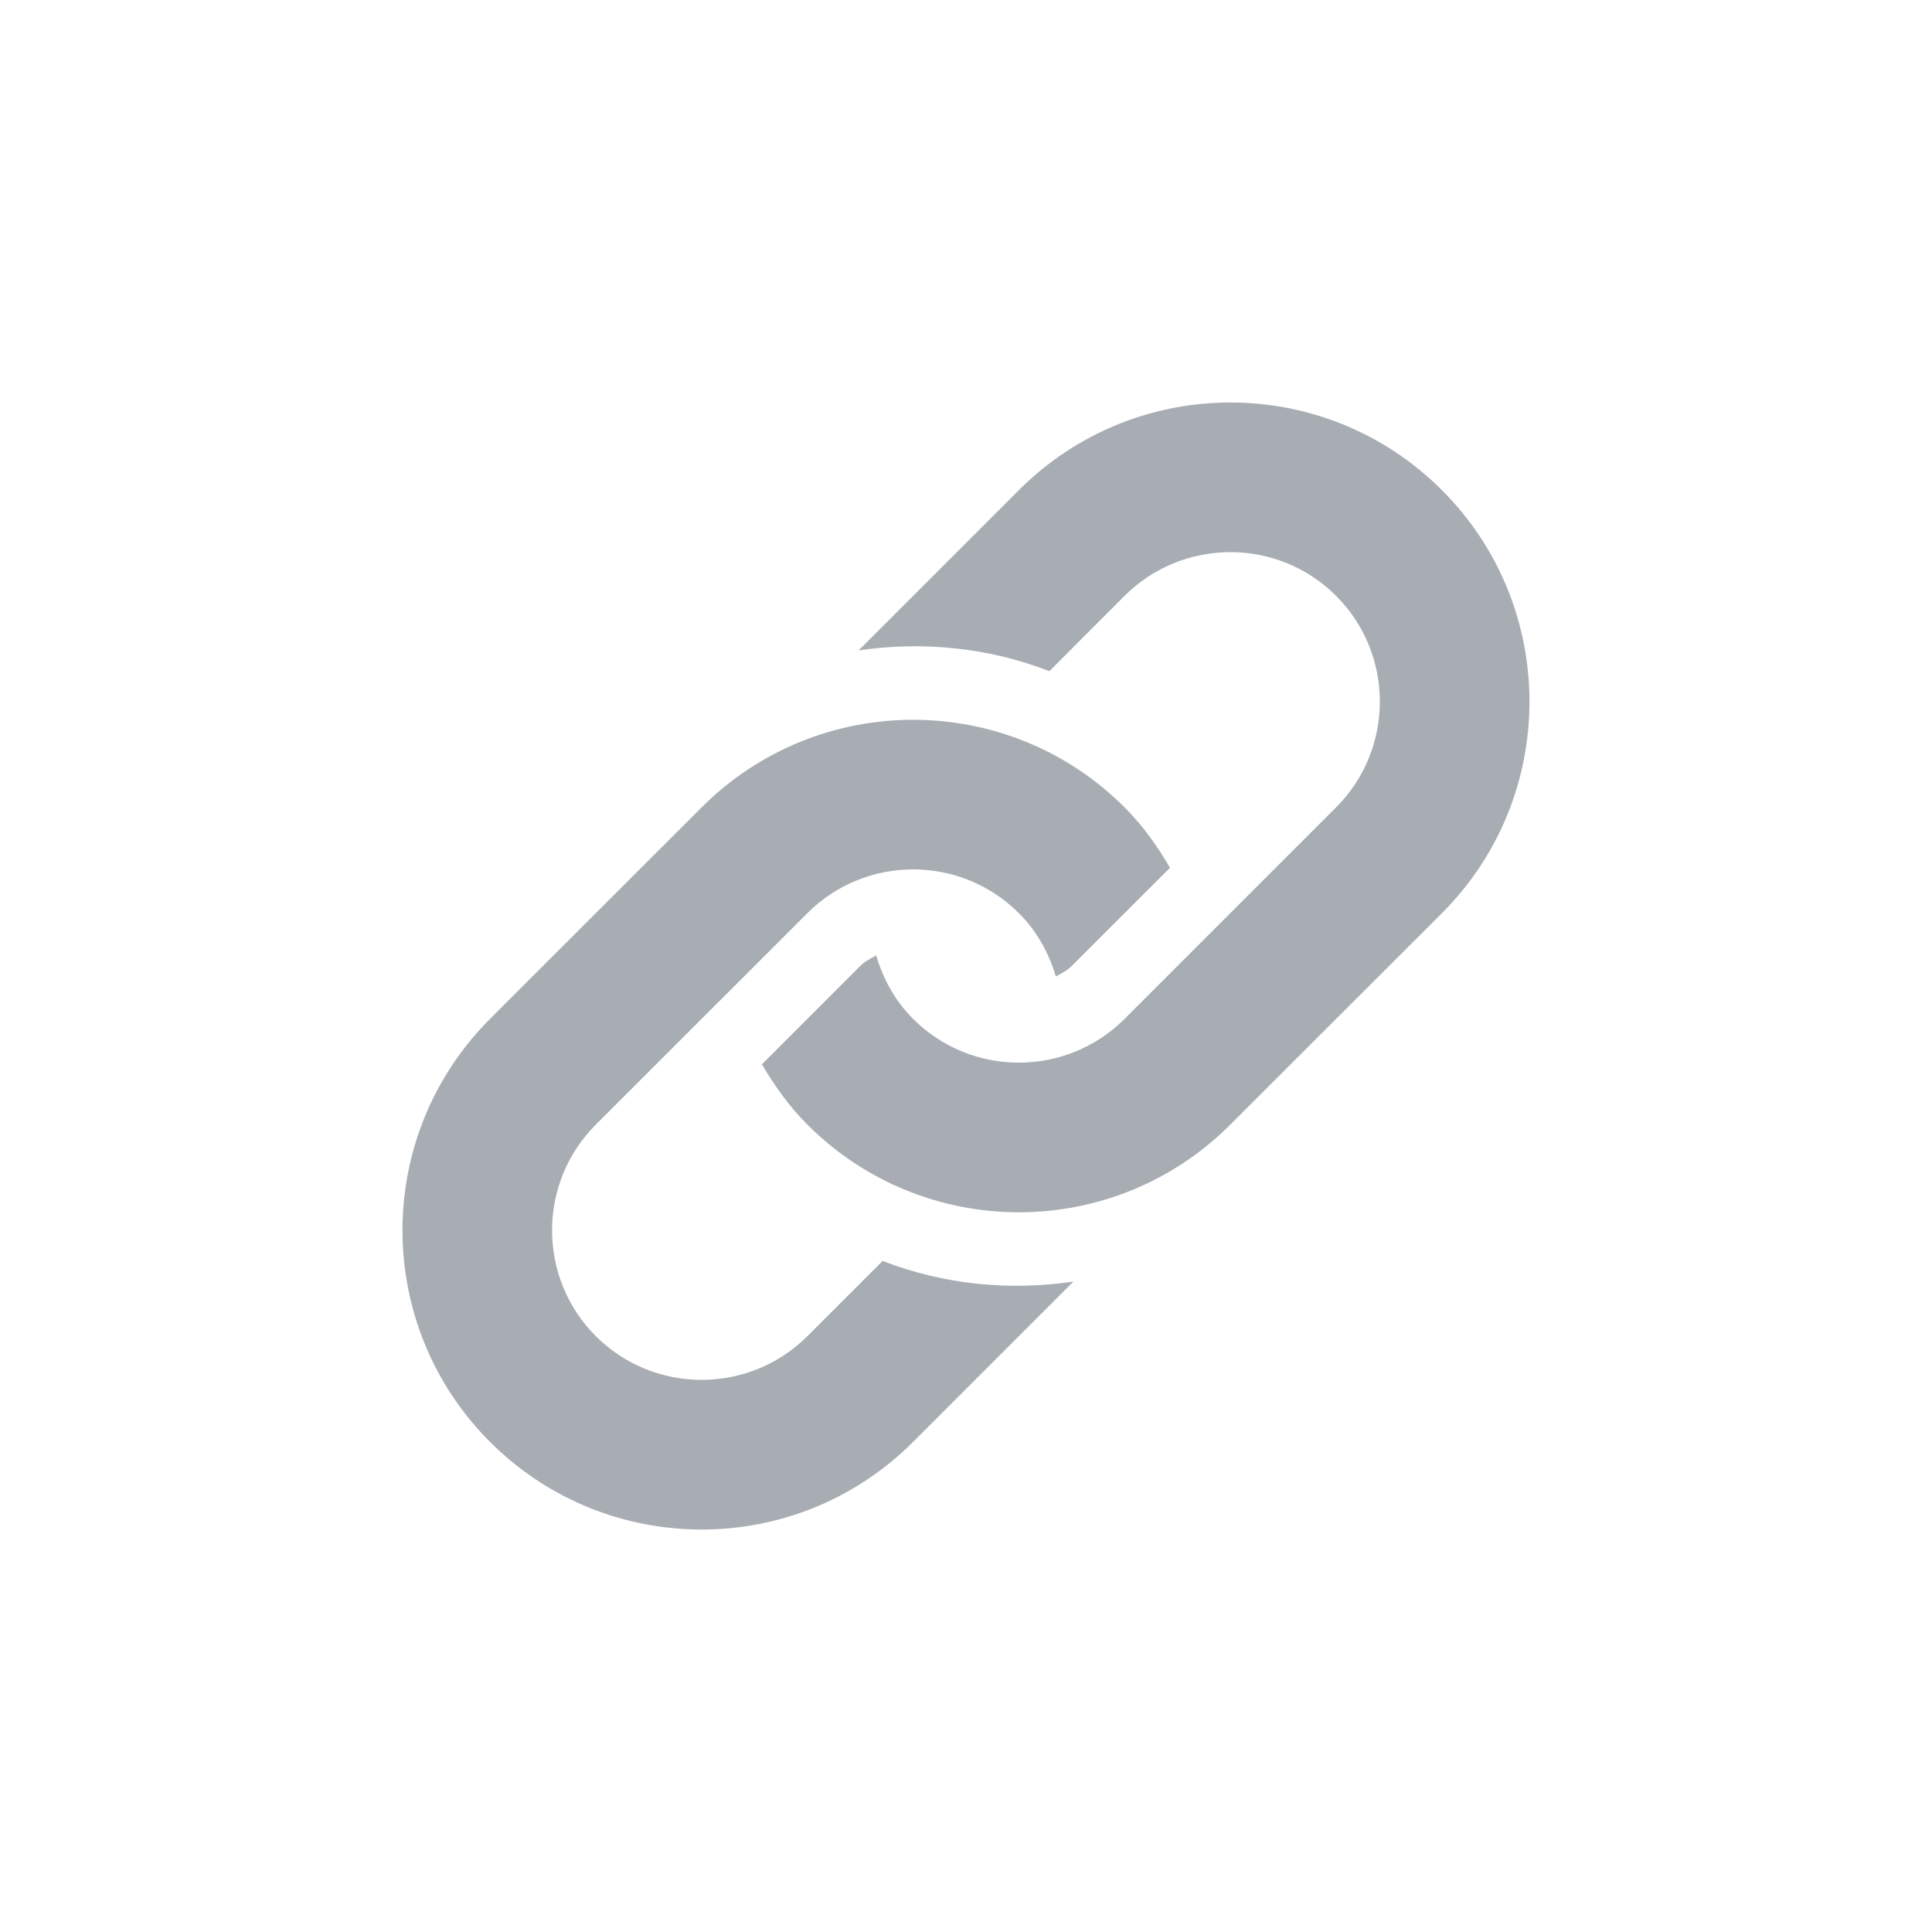 <svg width="20" height="20" viewBox="0 0 20 20" fill="none" xmlns="http://www.w3.org/2000/svg">
<path fill-rule="evenodd" clip-rule="evenodd" d="M14.927 9.453L12.736 11.642C11.528 12.852 9.567 12.852 8.358 11.642C8.167 11.452 8.018 11.238 7.887 11.018L8.905 10C8.953 9.951 9.013 9.923 9.07 9.89C9.141 10.131 9.263 10.358 9.452 10.547C10.056 11.152 11.038 11.151 11.642 10.547L13.831 8.358C14.435 7.754 14.435 6.772 13.831 6.168C13.228 5.565 12.246 5.565 11.642 6.168L10.863 6.948C10.231 6.702 9.551 6.636 8.888 6.733L10.547 5.074C11.757 3.864 13.717 3.864 14.927 5.074C16.135 6.283 16.135 8.244 14.927 9.453ZM9.137 13.053L8.358 13.832C7.754 14.435 6.772 14.435 6.168 13.832C5.564 13.228 5.564 12.246 6.168 11.642L8.358 9.453C8.962 8.849 9.943 8.849 10.547 9.453C10.736 9.641 10.859 9.869 10.93 10.109C10.987 10.076 11.046 10.049 11.094 10L12.112 8.983C11.982 8.761 11.832 8.548 11.642 8.358C10.433 7.149 8.472 7.149 7.263 8.358L5.073 10.547C3.864 11.757 3.864 13.717 5.073 14.927C6.283 16.136 8.243 16.136 9.452 14.927L11.112 13.267C10.449 13.365 9.768 13.298 9.137 13.053Z" fill="#A8ADB4"/>
</svg>
